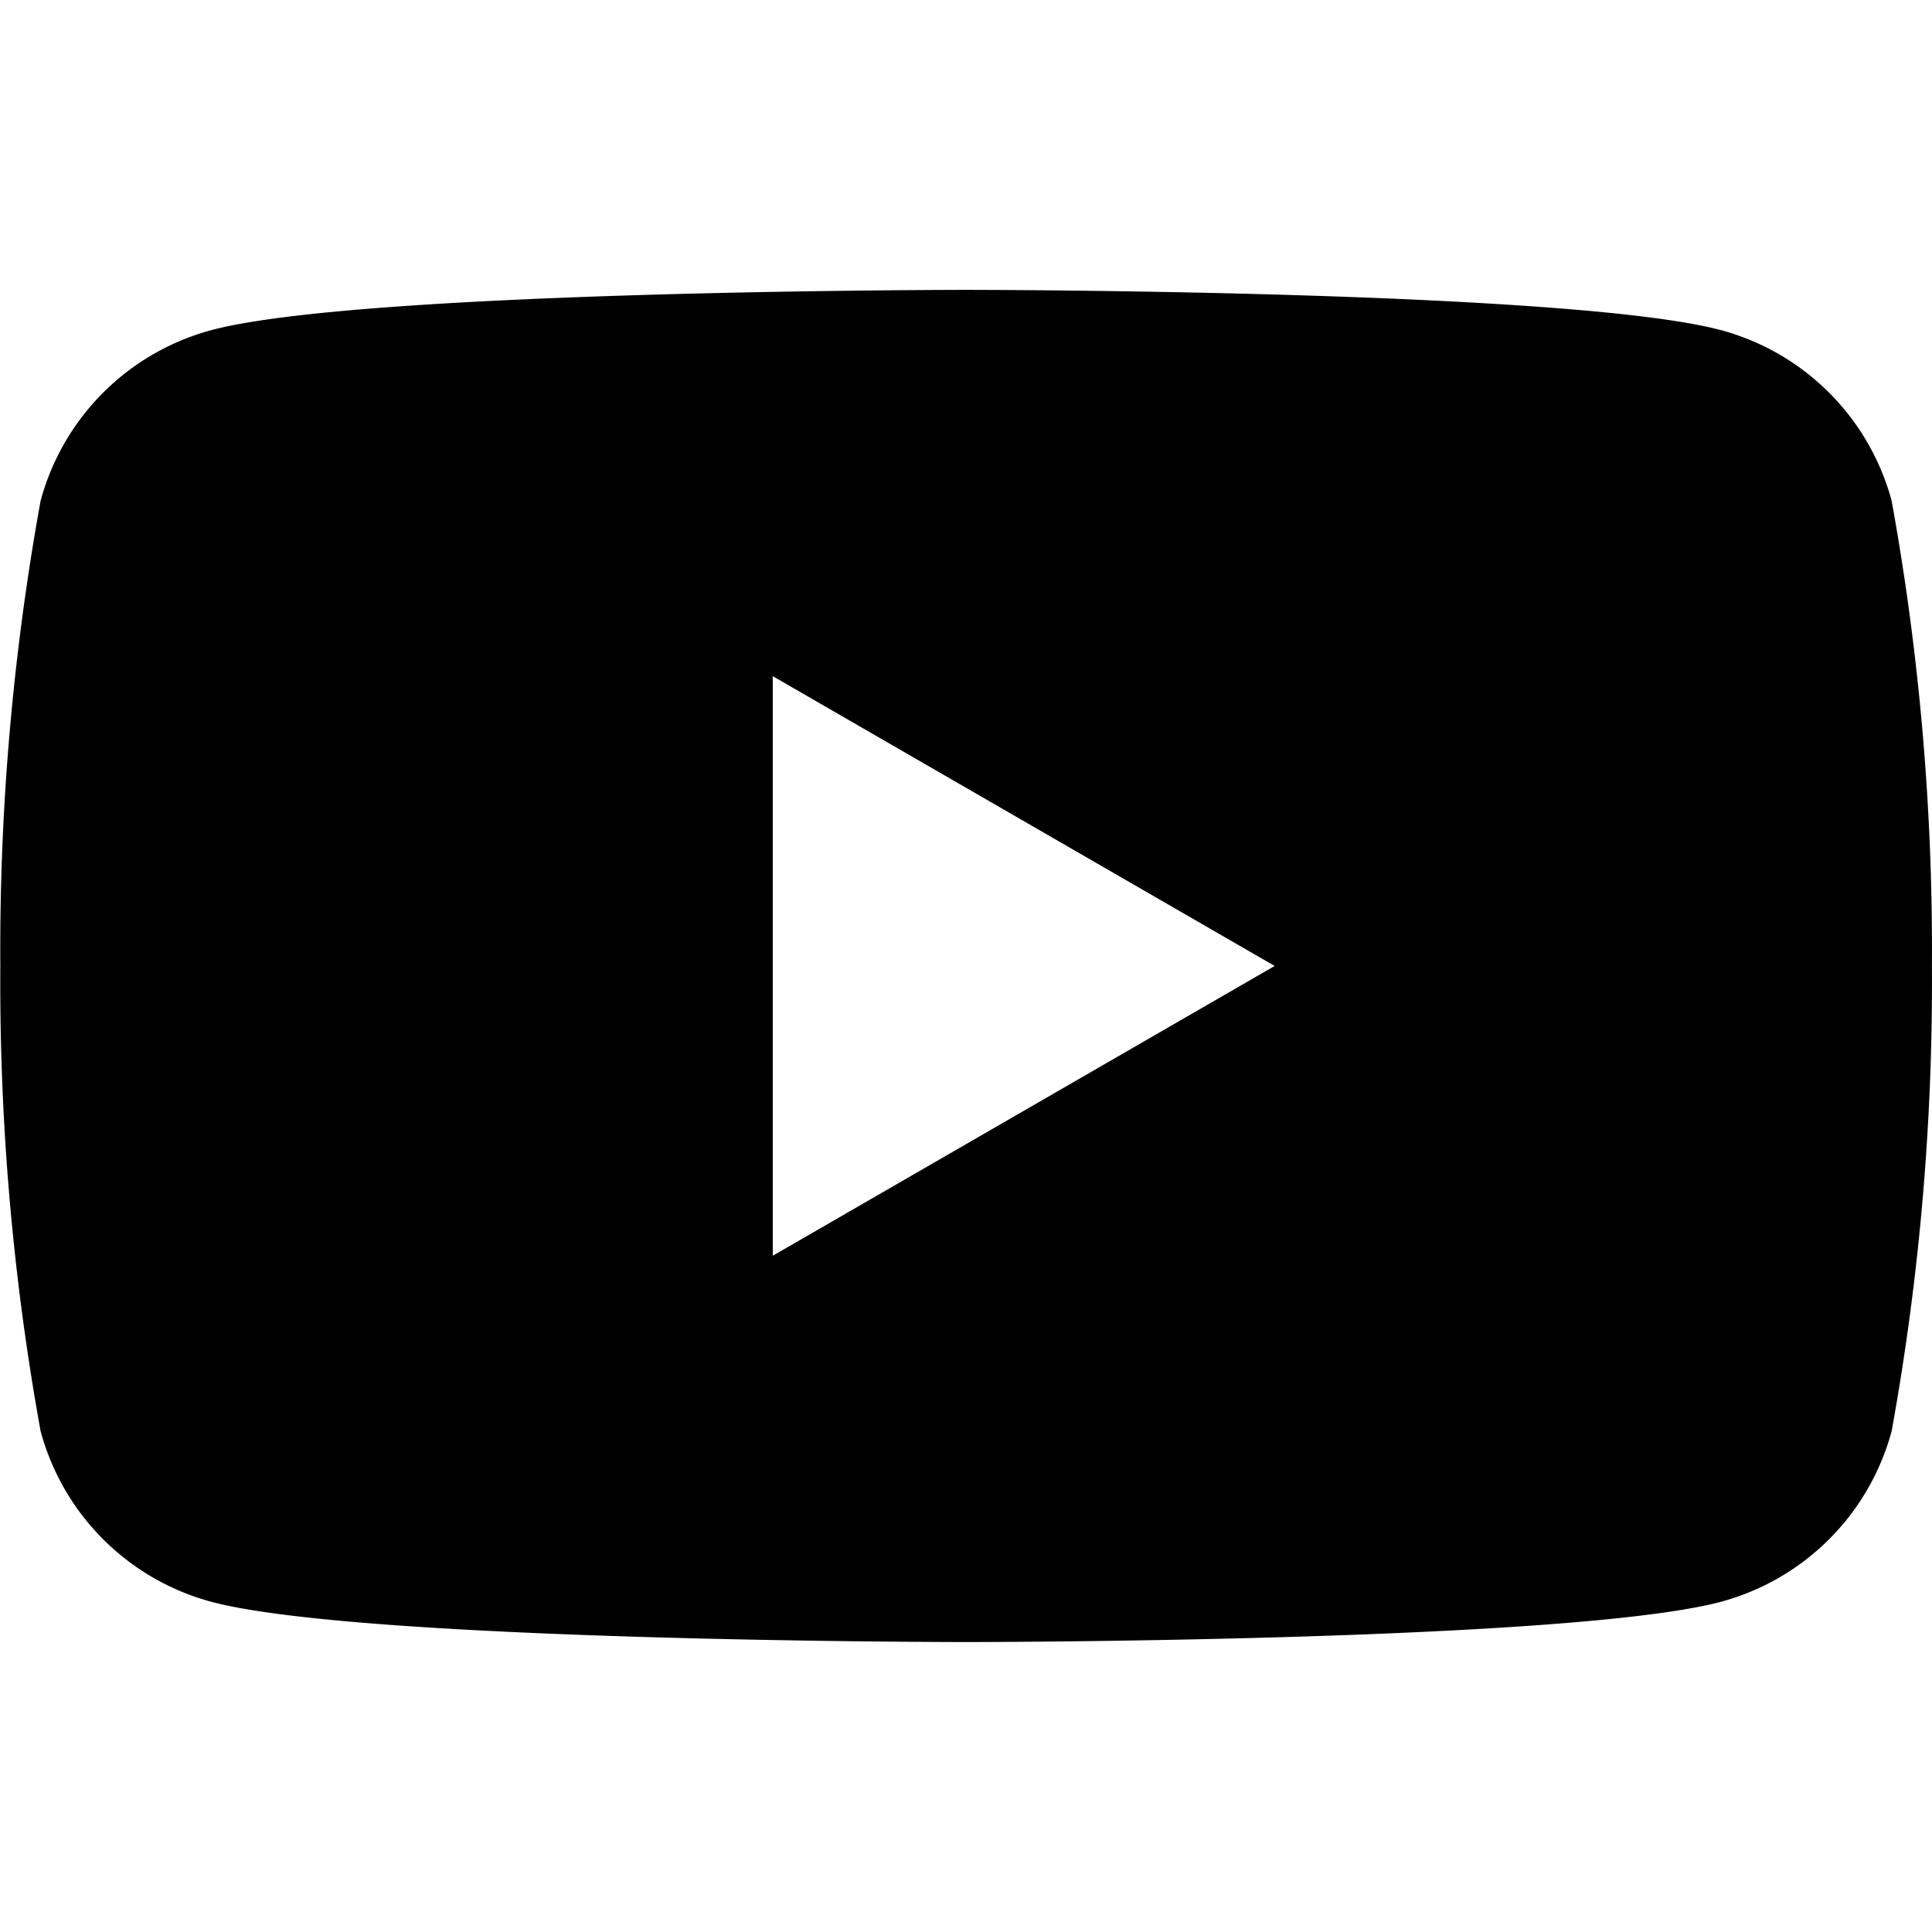 <svg xmlns="http://www.w3.org/2000/svg" width="24.001" height="24" viewBox="0 0 24.001 24">
  <g transform="translate(228.45 3.752)">
    <path
      d="M-204.95,8.471a3.006,3.006,0,0,0-2.122-2.122c-1.872-.5-9.376-.5-9.376-.5s-7.5,0-9.376.5a3.006,3.006,0,0,0-2.122,2.122,31.242,31.242,0,0,0-.5,5.777,31.239,31.239,0,0,0,.5,5.777,3.005,3.005,0,0,0,2.122,2.122c1.872.5,9.376.5,9.376.5s7.5,0,9.376-.5a3.006,3.006,0,0,0,2.122-2.122,31.239,31.239,0,0,0,.5-5.777A31.242,31.242,0,0,0-204.95,8.471Zm-13.9,9.377v-7.2l6.235,3.6Z"
      transform="translate(0 -6)" />
  </g>
</svg>